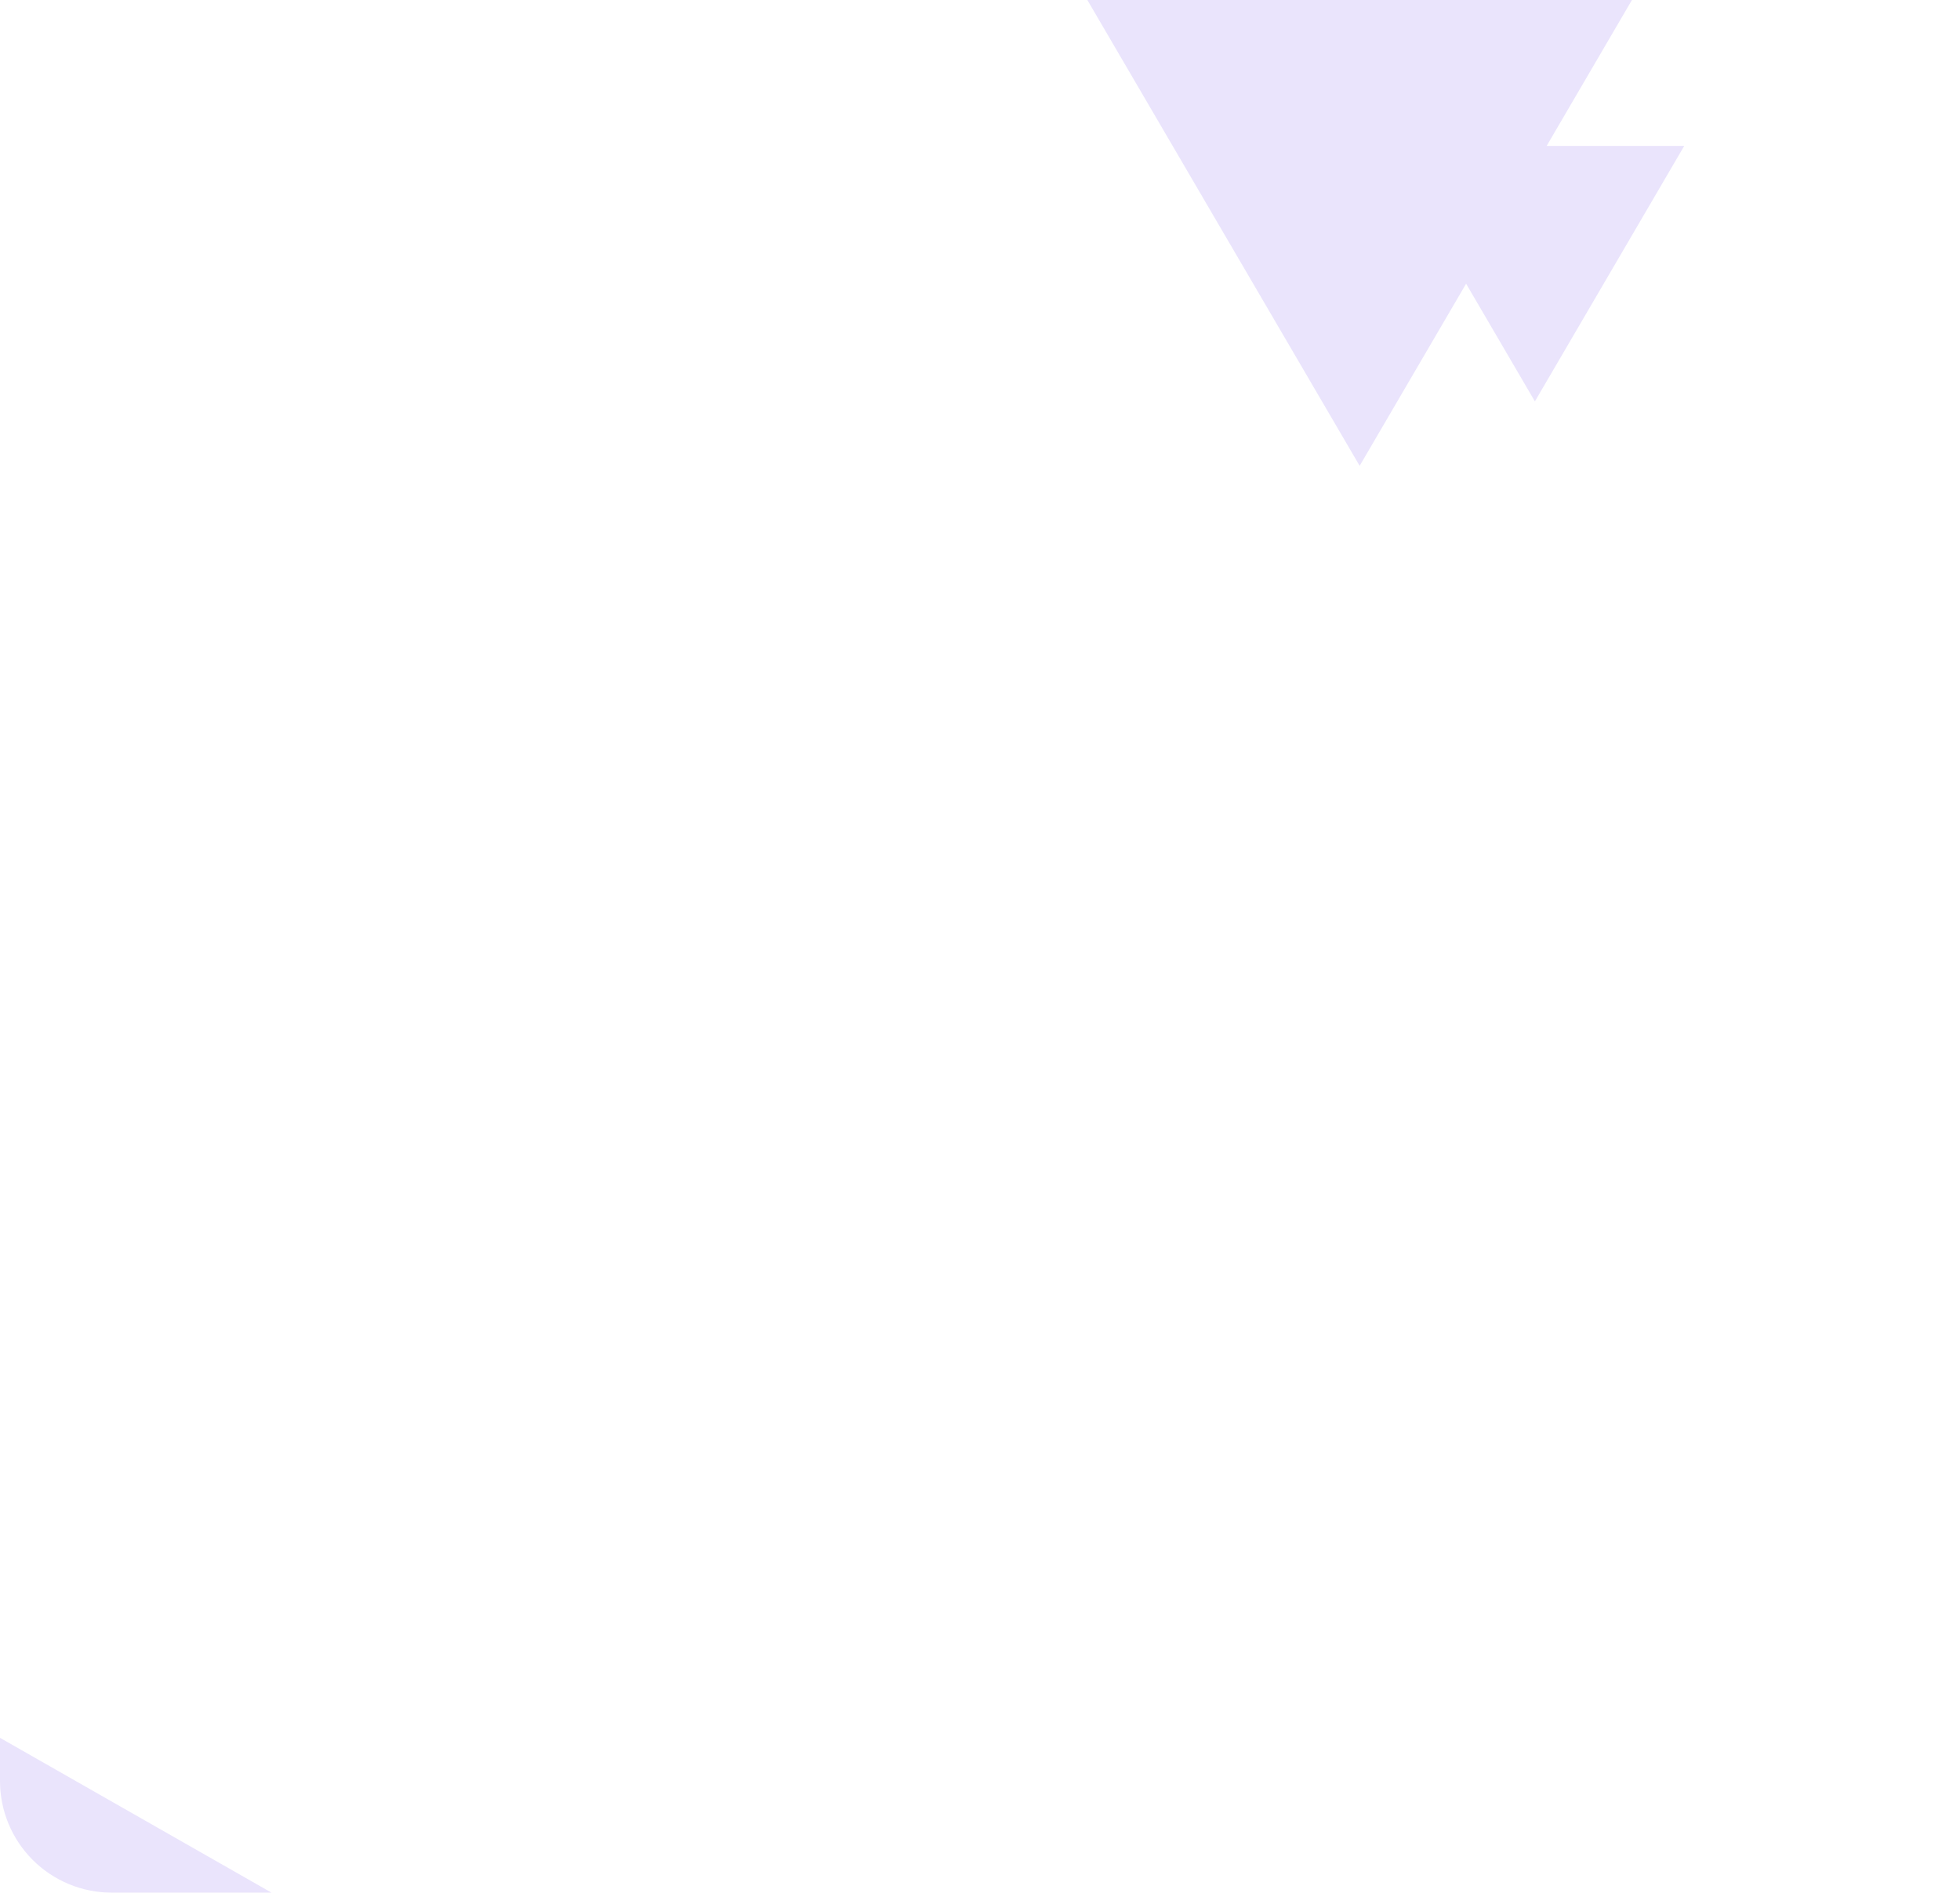 <svg xmlns="http://www.w3.org/2000/svg" xmlns:xlink="http://www.w3.org/1999/xlink" width="351" height="339" viewBox="0 0 351 339">
  <defs>
    <clipPath id="clip-path">
      <path id="Path_3999" data-name="Path 3999" d="M20,0H331a20,20,0,0,1,20,20V319a20,20,0,0,1-20,20H20A20,20,0,0,1,0,319V20A20,20,0,0,1,20,0Z" transform="translate(916 249)" fill="#fff"/>
    </clipPath>
    <clipPath id="clip-path-2">
      <rect id="Rectangle_2219" data-name="Rectangle 2219" width="106.976" height="91.521" fill="#eae4fc"/>
    </clipPath>
    <clipPath id="clip-path-3">
      <rect id="Rectangle_2219-2" data-name="Rectangle 2219" width="53.488" height="45.761" fill="#eae4fc"/>
    </clipPath>
    <clipPath id="clip-path-4">
      <rect id="Rectangle_2219-3" data-name="Rectangle 2219" width="78.414" height="67.086" fill="#eae4fc"/>
    </clipPath>
  </defs>
  <g id="Mask_Group_8" data-name="Mask Group 8" transform="translate(-916 -249)" clip-path="url(#clip-path)">
    <g id="Group_2315" data-name="Group 2315" transform="translate(1106 240.915)" style="mix-blend-mode: normal;isolation: isolate">
      <g id="Group_2298" data-name="Group 2298" transform="translate(0 0)">
        <g id="Group_2297" data-name="Group 2297" clip-path="url(#clip-path-2)">
          <path id="Path_3992" data-name="Path 3992" d="M53.488,91.522,106.976,0H0Z" transform="translate(0 0)" fill="#eae4fc"/>
        </g>
      </g>
    </g>
    <g id="Group_2316" data-name="Group 2316" transform="translate(1164.127 275.134)" style="mix-blend-mode: multiply;isolation: isolate">
      <g id="Group_2298-2" data-name="Group 2298" transform="translate(0 0)">
        <g id="Group_2297-2" data-name="Group 2297" clip-path="url(#clip-path-3)">
          <path id="Path_3992-2" data-name="Path 3992" d="M26.744,45.761,53.488,0H0Z" transform="translate(0 0)" fill="#eae4fc"/>
        </g>
      </g>
    </g>
    <g id="Group_2349" data-name="Group 2349" transform="matrix(0.866, -0.5, 0.5, 0.866, 879.73, 578.555)" style="mix-blend-mode: multiply;isolation: isolate">
      <g id="Group_2298-3" data-name="Group 2298" transform="translate(0 0)">
        <g id="Group_2297-3" data-name="Group 2297" clip-path="url(#clip-path-4)">
          <path id="Path_3992-3" data-name="Path 3992" d="M39.207,0,78.414,67.086H0Z" transform="translate(0 0)" fill="#eae4fc"/>
        </g>
      </g>
    </g>
  </g>
</svg>
